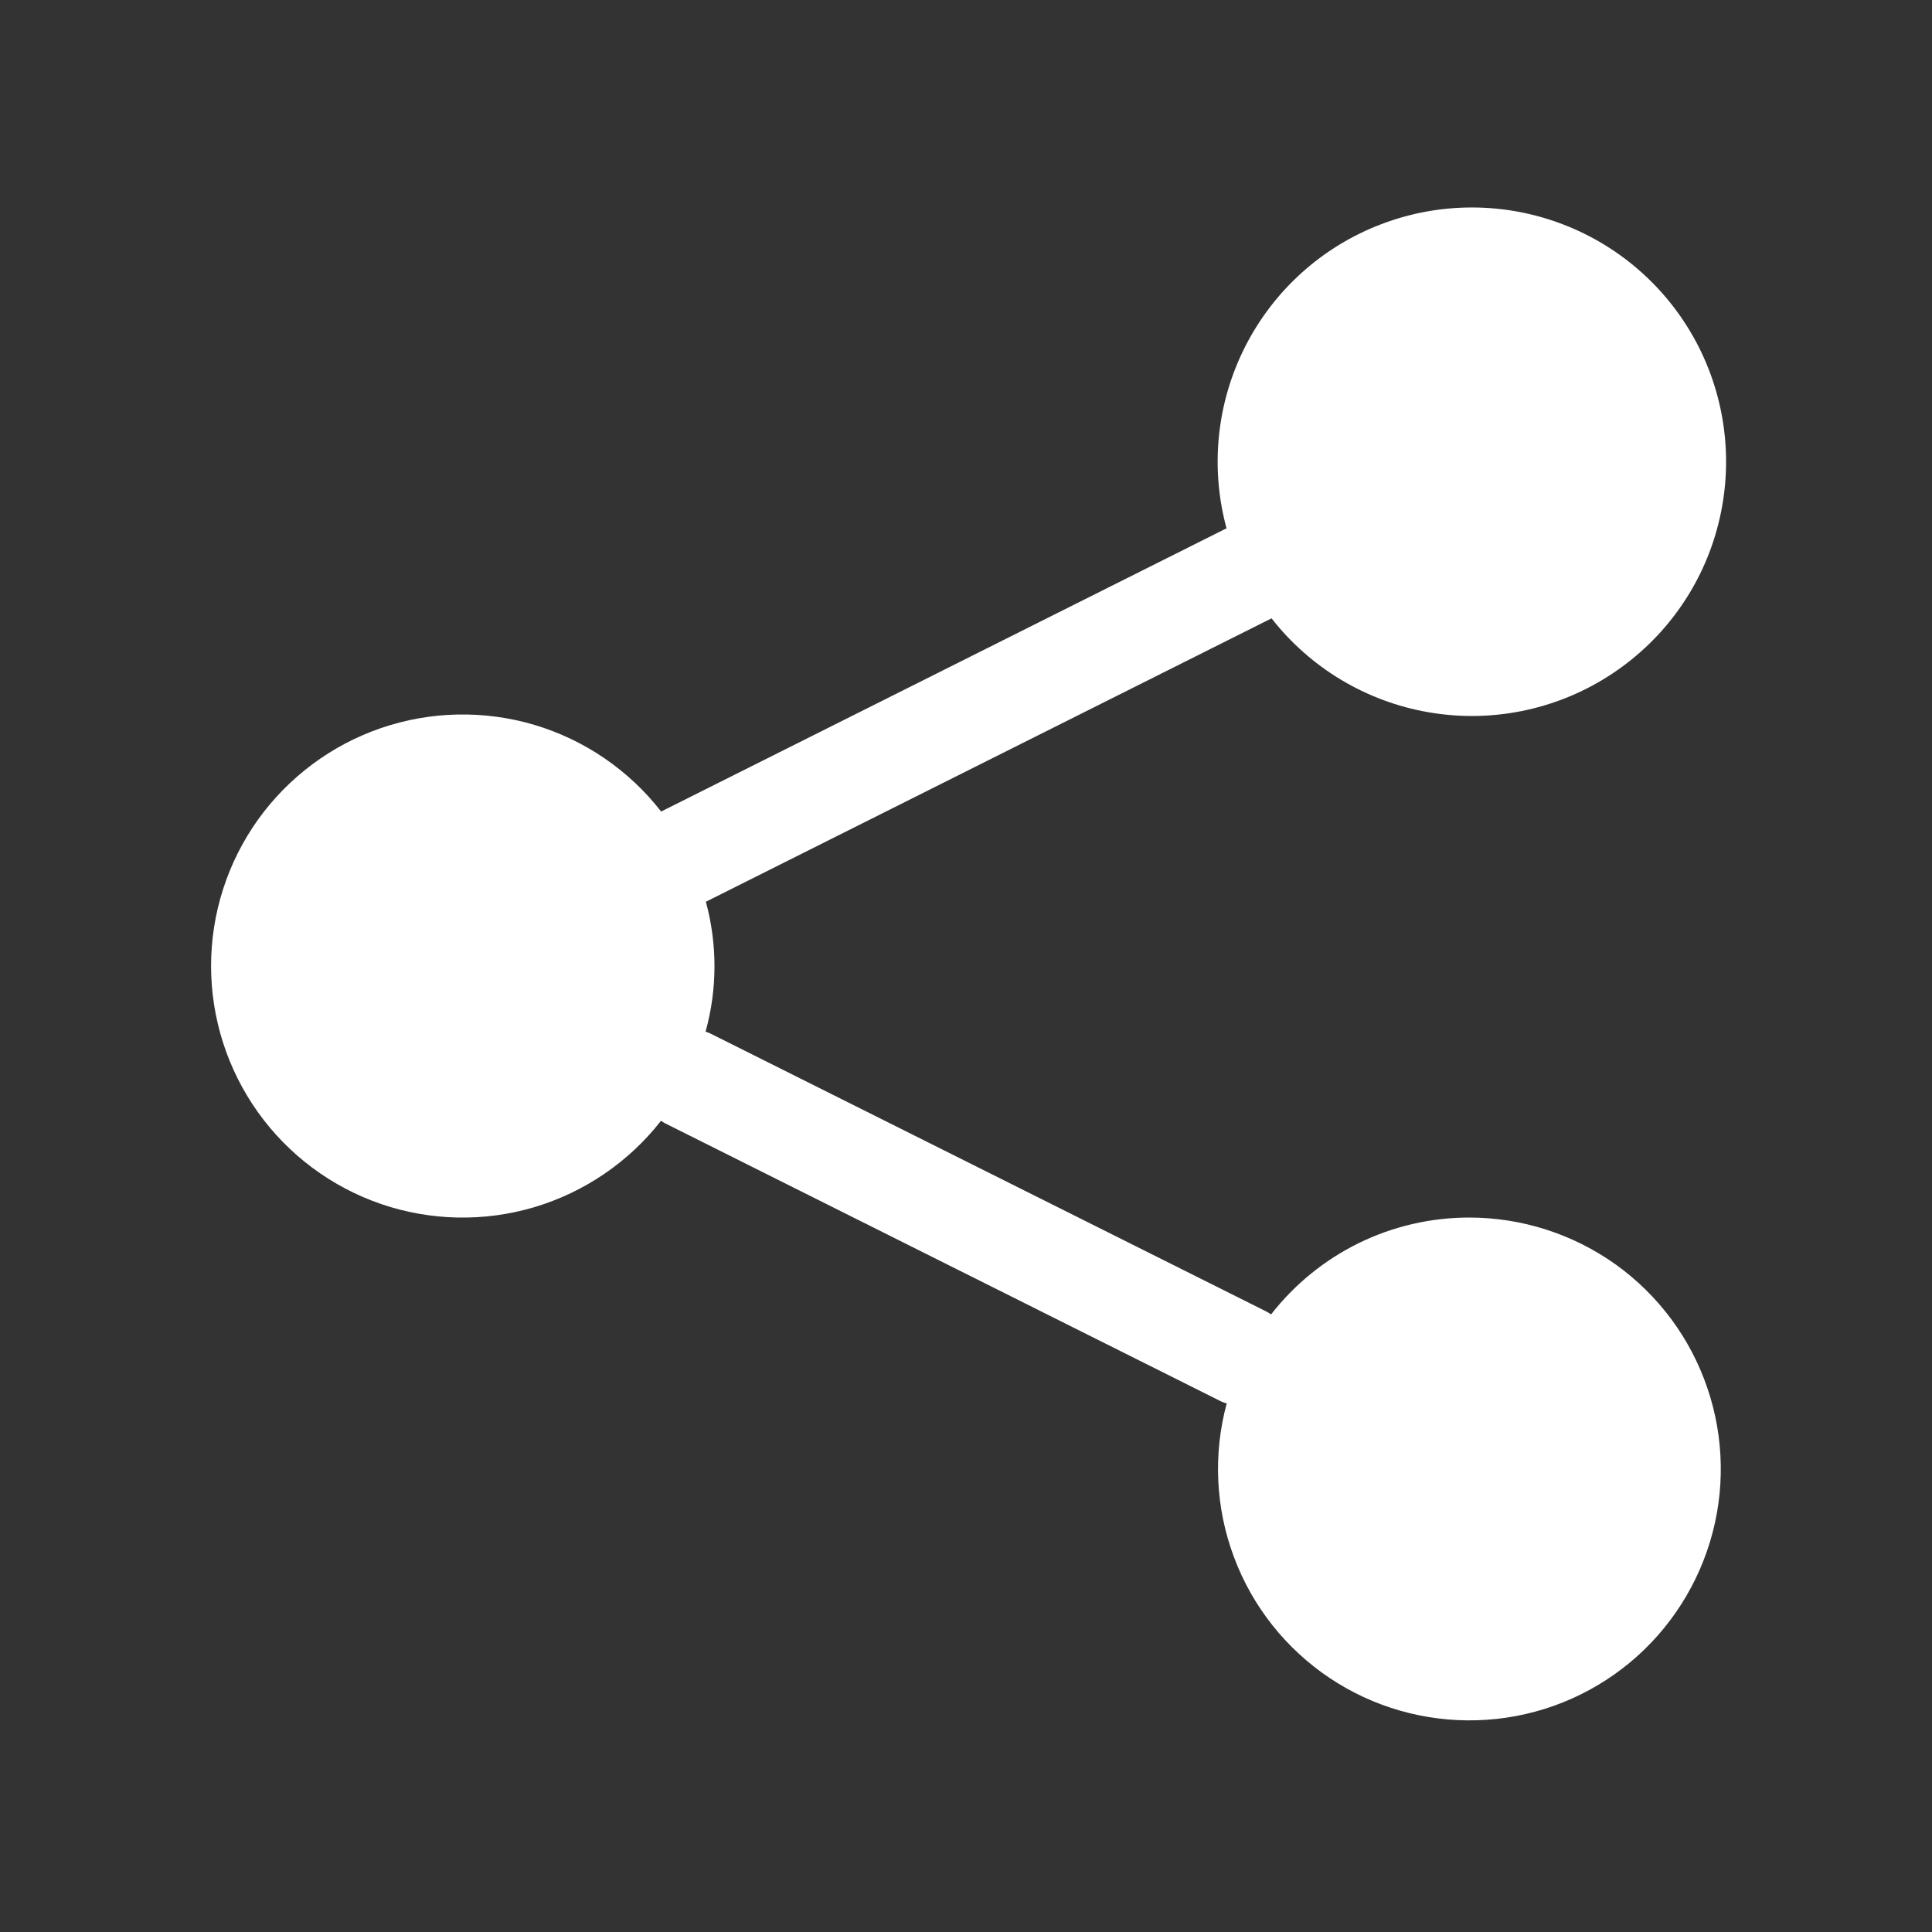 <svg width="20" height="20" viewBox="0 0 20 20" fill="none" xmlns="http://www.w3.org/2000/svg">
<rect x="0" y="0" width="20" height="20" fill="#333333" stroke="none"/>
<path d="M15.209 12.604C14.813 12.604 14.423 12.694 14.067 12.868C13.712 13.042 13.401 13.295 13.158 13.607C13.143 13.597 13.128 13.587 13.112 13.578L7.354 10.699C7.337 10.691 7.321 10.685 7.304 10.68C7.426 10.24 7.427 9.775 7.307 9.335L13.163 6.401C13.565 6.915 14.144 7.262 14.787 7.373C15.43 7.485 16.092 7.353 16.643 7.004C17.195 6.655 17.598 6.114 17.772 5.485C17.947 4.856 17.882 4.185 17.59 3.601C17.298 3.018 16.799 2.563 16.191 2.327C15.583 2.09 14.908 2.088 14.298 2.321C13.688 2.553 13.187 3.004 12.891 3.586C12.595 4.168 12.526 4.839 12.697 5.469L6.844 8.401C6.511 7.973 6.052 7.659 5.532 7.504C5.013 7.35 4.457 7.361 3.944 7.537C3.431 7.713 2.986 8.045 2.67 8.486C2.355 8.928 2.185 9.456 2.185 9.999C2.185 10.541 2.354 11.07 2.669 11.512C2.984 11.954 3.429 12.286 3.942 12.463C4.455 12.639 5.01 12.651 5.53 12.497C6.05 12.342 6.509 12.029 6.843 11.602C6.857 11.612 6.872 11.622 6.888 11.63L12.646 14.51C12.663 14.518 12.681 14.522 12.699 14.528C12.557 15.053 12.583 15.61 12.774 16.119C12.964 16.629 13.31 17.066 13.762 17.369C14.214 17.672 14.75 17.825 15.294 17.808C15.838 17.791 16.362 17.604 16.794 17.273C17.226 16.942 17.543 16.483 17.701 15.963C17.86 15.442 17.85 14.885 17.675 14.37C17.5 13.854 17.168 13.407 16.726 13.09C16.283 12.774 15.753 12.604 15.209 12.604Z" fill="white"/>
</svg>
